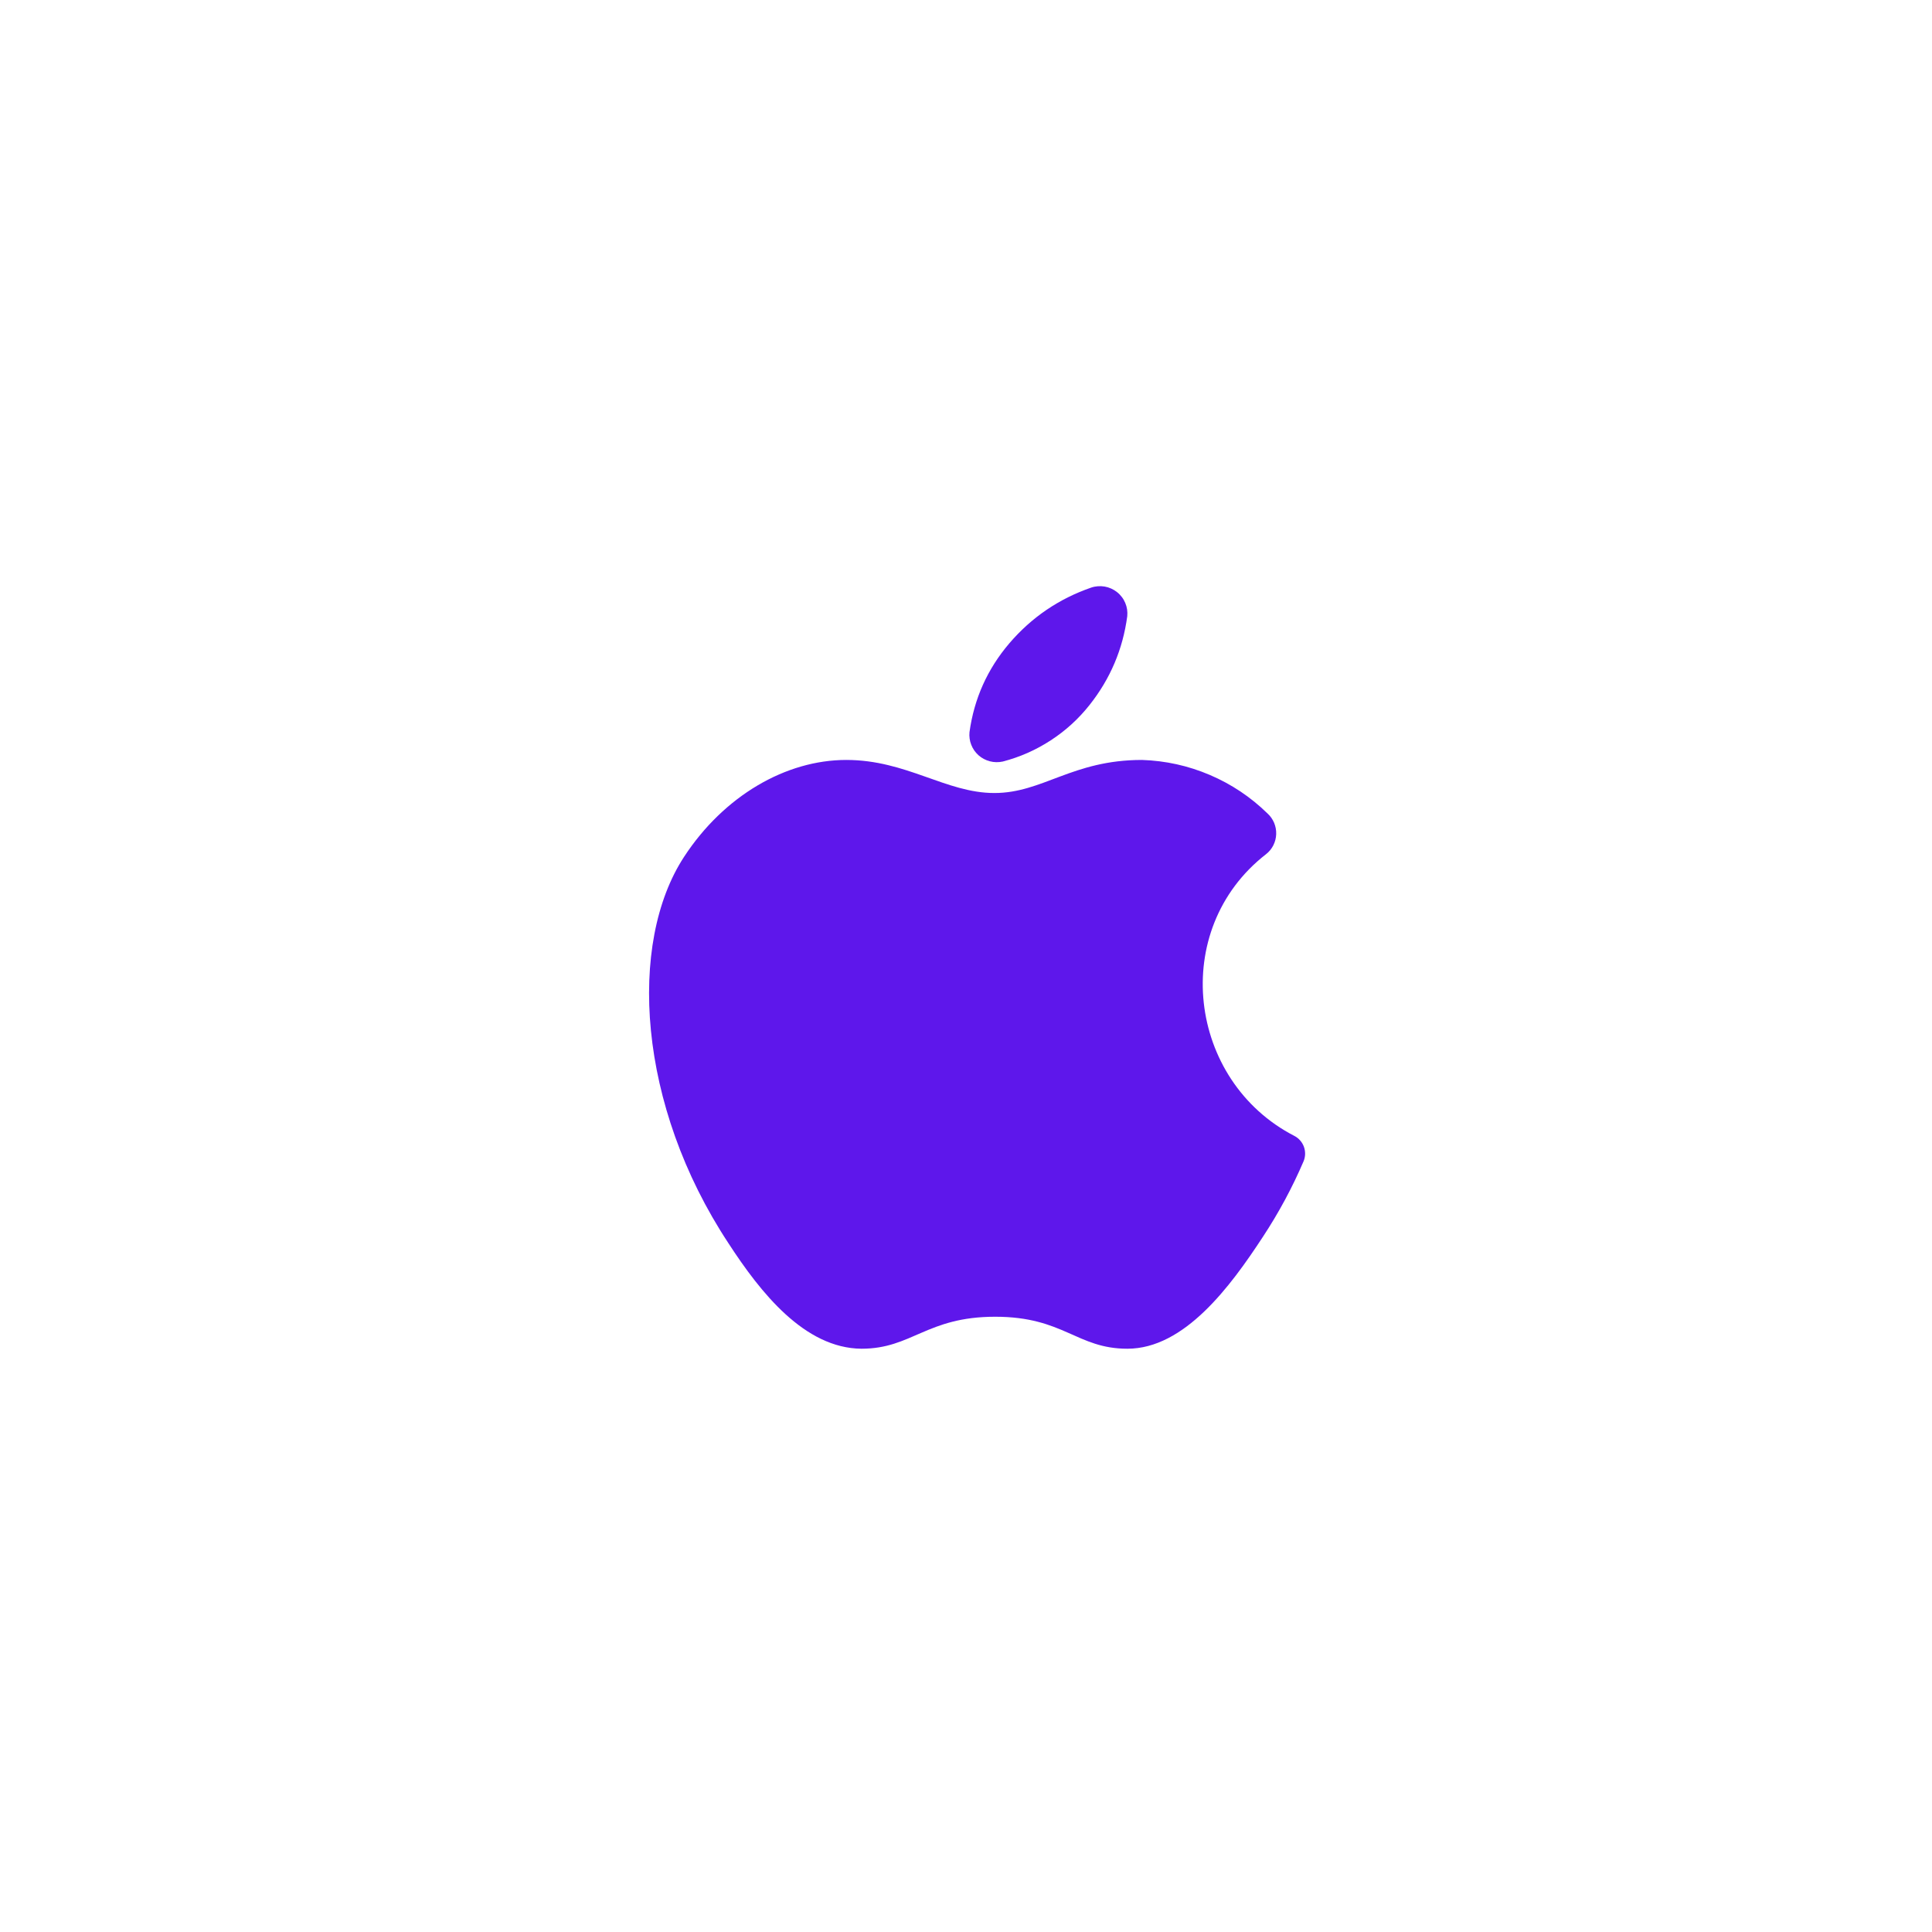 <svg xmlns="http://www.w3.org/2000/svg" xmlns:xlink="http://www.w3.org/1999/xlink" width="230" zoomAndPan="magnify" viewBox="0 0 172.5 172.5" height="230" preserveAspectRatio="xMidYMid meet" version="1.0"><defs><clipPath id="id1"><path d="M 57 67 L 116.766 67 L 116.766 120.75 L 57 120.75 Z M 57 67 " clip-rule="nonzero"/></clipPath></defs><g clip-path="url(#id1)"><path fill="#5e17eb" d="M 115.578 101.426 C 106.047 96.52 104.359 83.012 113.039 76.266 C 113.316 76.051 113.531 75.785 113.691 75.473 C 113.848 75.16 113.934 74.828 113.945 74.477 C 113.957 74.129 113.895 73.793 113.762 73.469 C 113.625 73.148 113.43 72.867 113.168 72.629 C 111.668 71.164 109.953 70.016 108.02 69.191 C 106.086 68.367 104.066 67.922 101.965 67.852 C 95.73 67.852 93.109 70.805 88.781 70.805 C 84.457 70.805 80.945 67.852 75.559 67.852 C 70.172 67.852 64.641 71.047 61.074 76.508 C 56.043 84.211 56.902 98.672 65.043 111.008 C 67.906 115.414 71.832 120.379 76.918 120.422 C 81.434 120.422 82.723 117.566 88.855 117.566 C 94.988 117.566 96.133 120.422 100.66 120.422 C 105.746 120.422 109.844 114.887 112.754 110.438 C 114.168 108.293 115.383 106.039 116.395 103.676 C 116.477 103.473 116.523 103.258 116.527 103.039 C 116.531 102.816 116.496 102.602 116.422 102.395 C 116.348 102.188 116.234 101.996 116.09 101.832 C 115.945 101.664 115.773 101.527 115.578 101.426 Z M 115.578 101.426 " fill-opacity="1" fill-rule="evenodd"/></g><path fill="#5e17eb" d="M 89.527 67.996 C 91.062 67.598 92.492 66.965 93.816 66.102 C 95.145 65.238 96.297 64.188 97.281 62.945 C 99.133 60.609 100.254 57.969 100.648 55.016 C 100.668 54.812 100.66 54.613 100.633 54.41 C 100.602 54.207 100.547 54.016 100.465 53.824 C 100.387 53.637 100.285 53.461 100.16 53.301 C 100.035 53.137 99.895 52.992 99.734 52.867 C 99.574 52.738 99.398 52.633 99.215 52.551 C 99.027 52.465 98.832 52.406 98.629 52.371 C 98.43 52.336 98.227 52.328 98.02 52.344 C 97.816 52.359 97.617 52.398 97.422 52.465 C 94.535 53.465 92.098 55.125 90.117 57.441 C 88.156 59.742 86.973 62.387 86.562 65.371 C 86.543 65.562 86.547 65.754 86.574 65.945 C 86.598 66.137 86.648 66.32 86.719 66.5 C 86.789 66.68 86.879 66.848 86.988 67.008 C 87.102 67.164 87.227 67.309 87.371 67.438 C 87.516 67.566 87.676 67.676 87.848 67.766 C 88.016 67.855 88.195 67.926 88.383 67.973 C 88.57 68.023 88.762 68.047 88.953 68.051 C 89.148 68.055 89.34 68.035 89.527 67.996 Z M 89.527 67.996 " fill-opacity="1" fill-rule="evenodd"/></svg>
